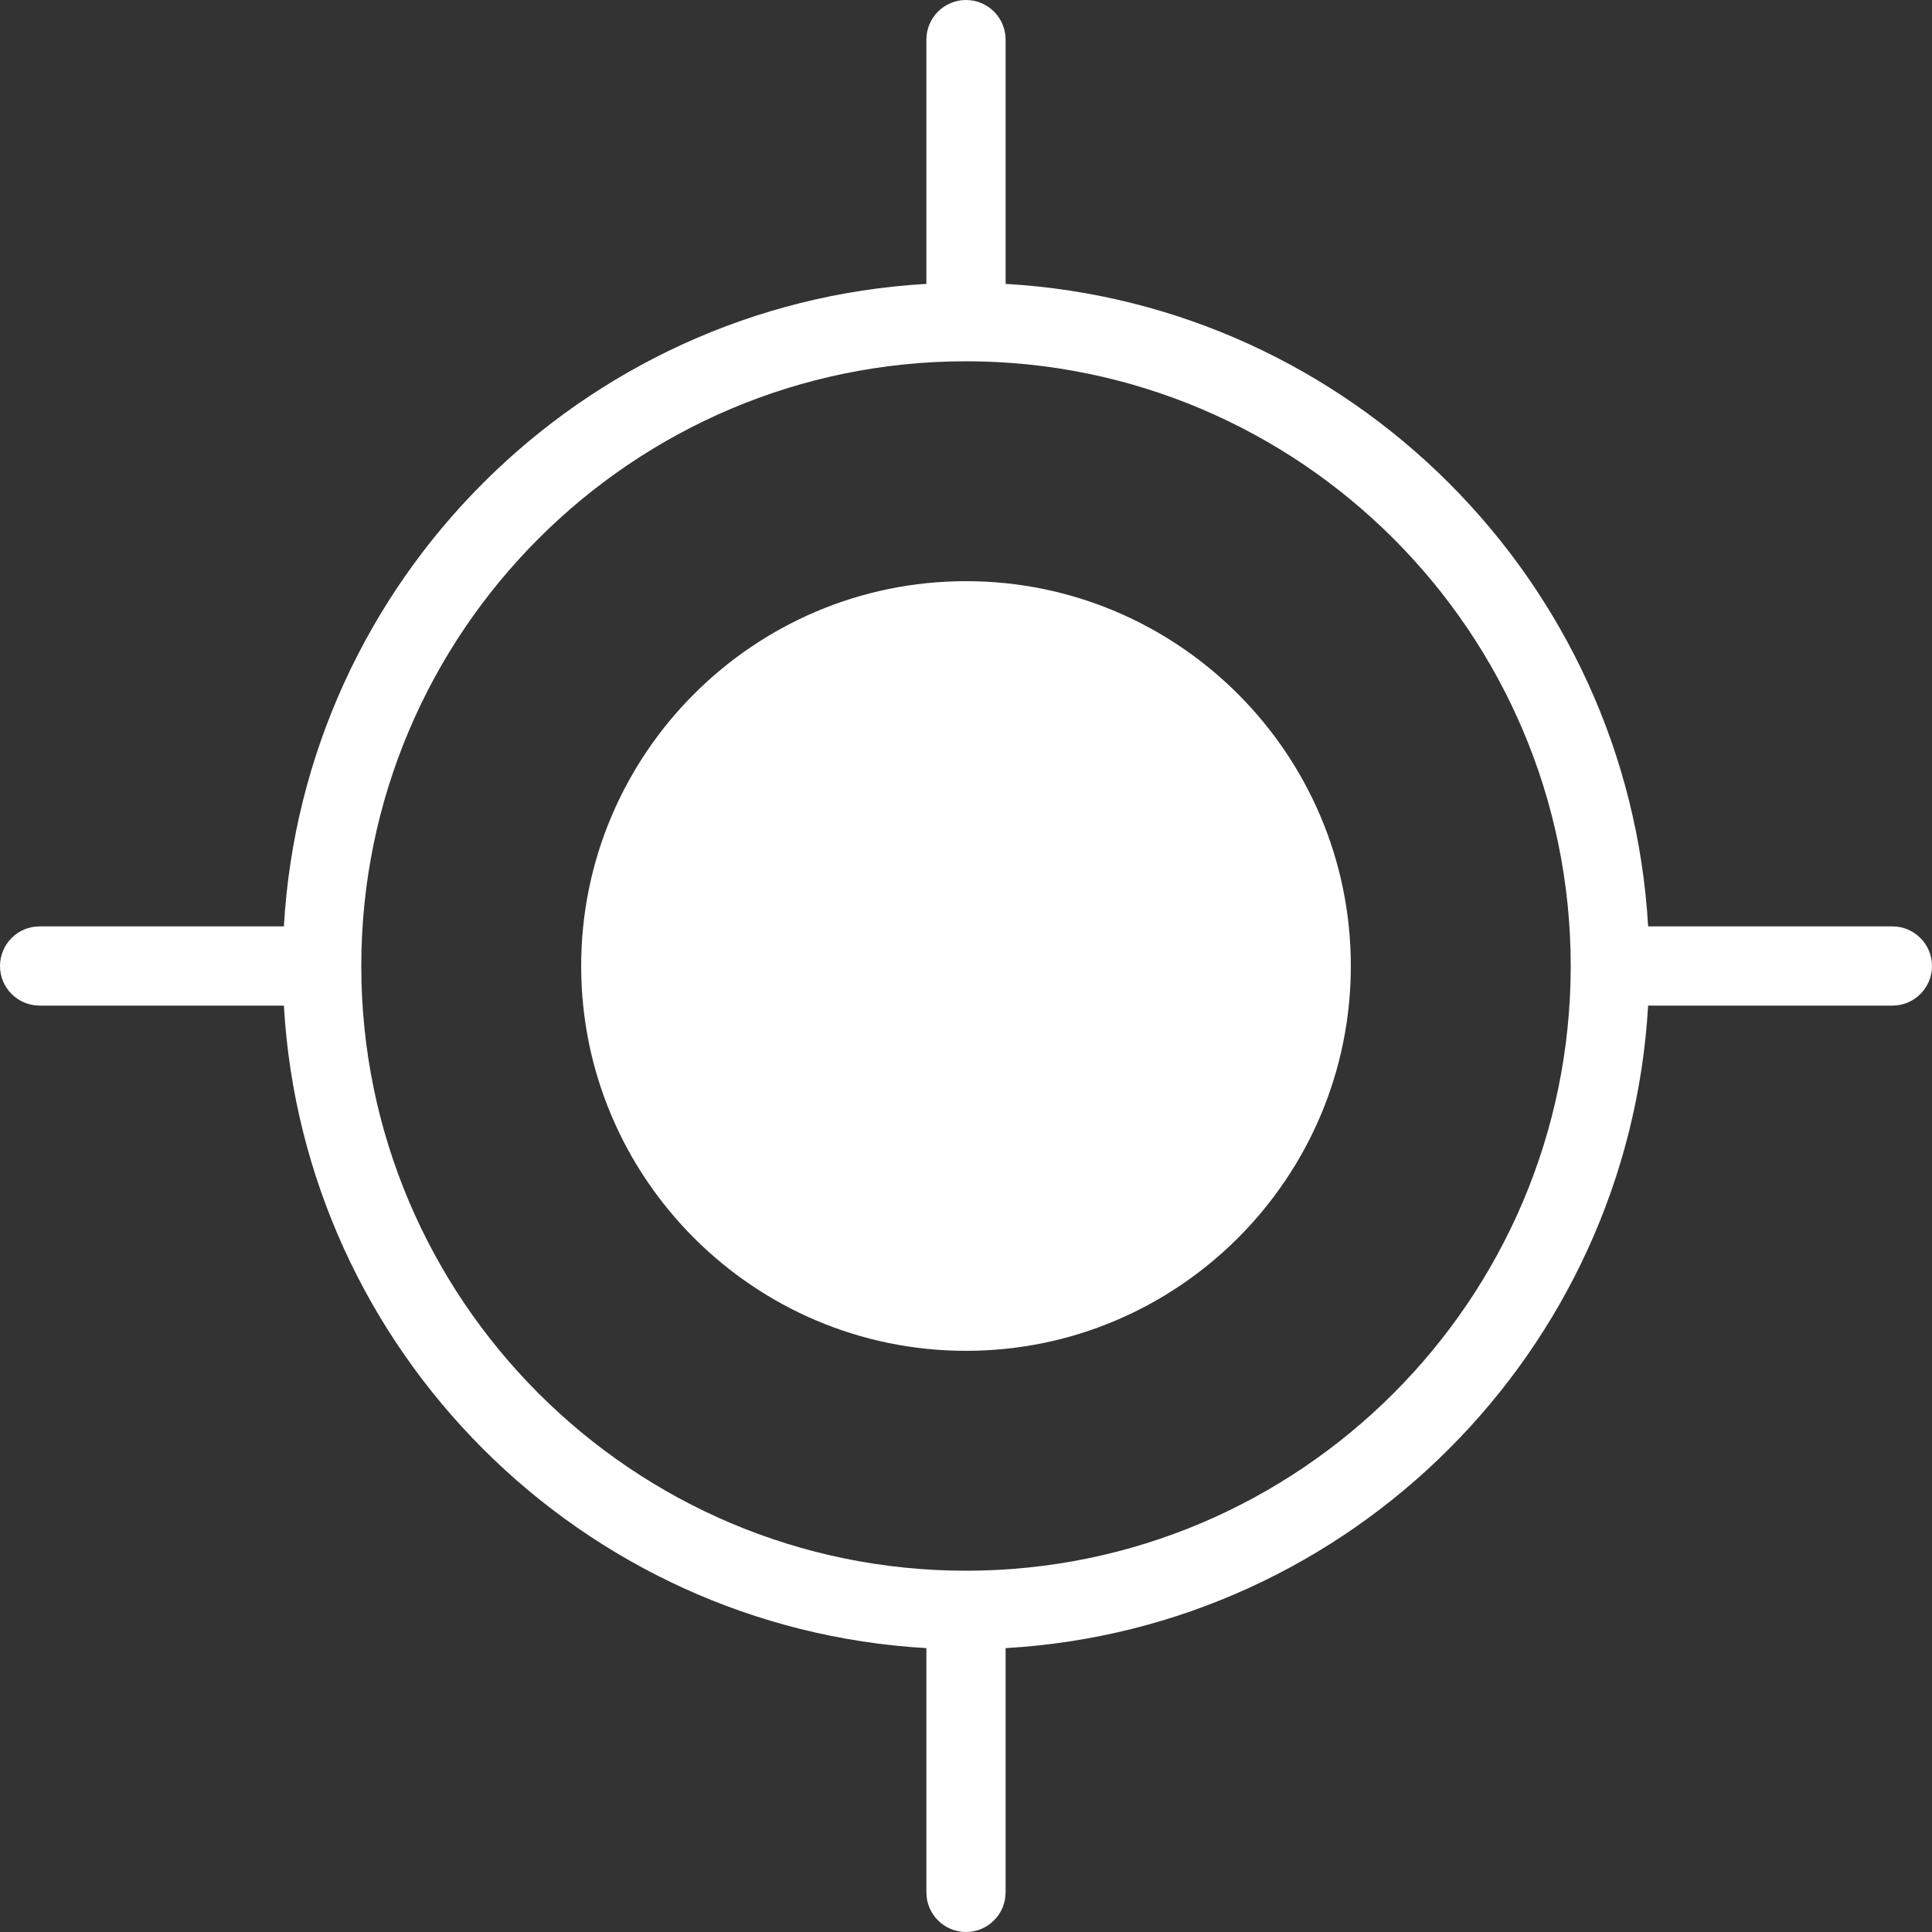 <svg width="16" height="16" viewBox="0 0 16 16" fill="none" xmlns="http://www.w3.org/2000/svg">
<rect x="0" y="0" width="16" height="16" fill="#333333" stroke="none"/>
<path fill-rule="evenodd" clip-rule="evenodd" d="M8.328 2.351C11.188 2.515 13.485 4.812 13.649 7.672H15.672C15.853 7.672 16 7.819 16 8C16 8.181 15.853 8.328 15.672 8.328H13.649C13.485 11.188 11.188 13.485 8.328 13.649V15.672C8.328 15.853 8.181 16 8 16C7.819 16 7.672 15.853 7.672 15.672V13.649C4.812 13.485 2.515 11.188 2.351 8.328H0.328C0.147 8.328 0 8.181 0 8C0 7.819 0.147 7.672 0.328 7.672H2.351C2.515 4.812 4.812 2.515 7.672 2.351V0.328C7.672 0.147 7.819 0 8 0C8.181 0 8.328 0.147 8.328 0.328V2.351ZM8 2.992C5.238 2.992 2.992 5.238 2.992 8C2.992 10.762 5.238 13.008 8 13.008C10.762 13.008 13.008 10.762 13.008 8C13.008 5.238 10.762 2.992 8 2.992ZM4.813 8C4.813 6.243 6.243 4.813 8 4.813C9.757 4.813 11.187 6.243 11.187 8C11.187 9.757 9.757 11.187 8 11.187C6.243 11.187 4.813 9.757 4.813 8Z" fill="white"/>
</svg>
